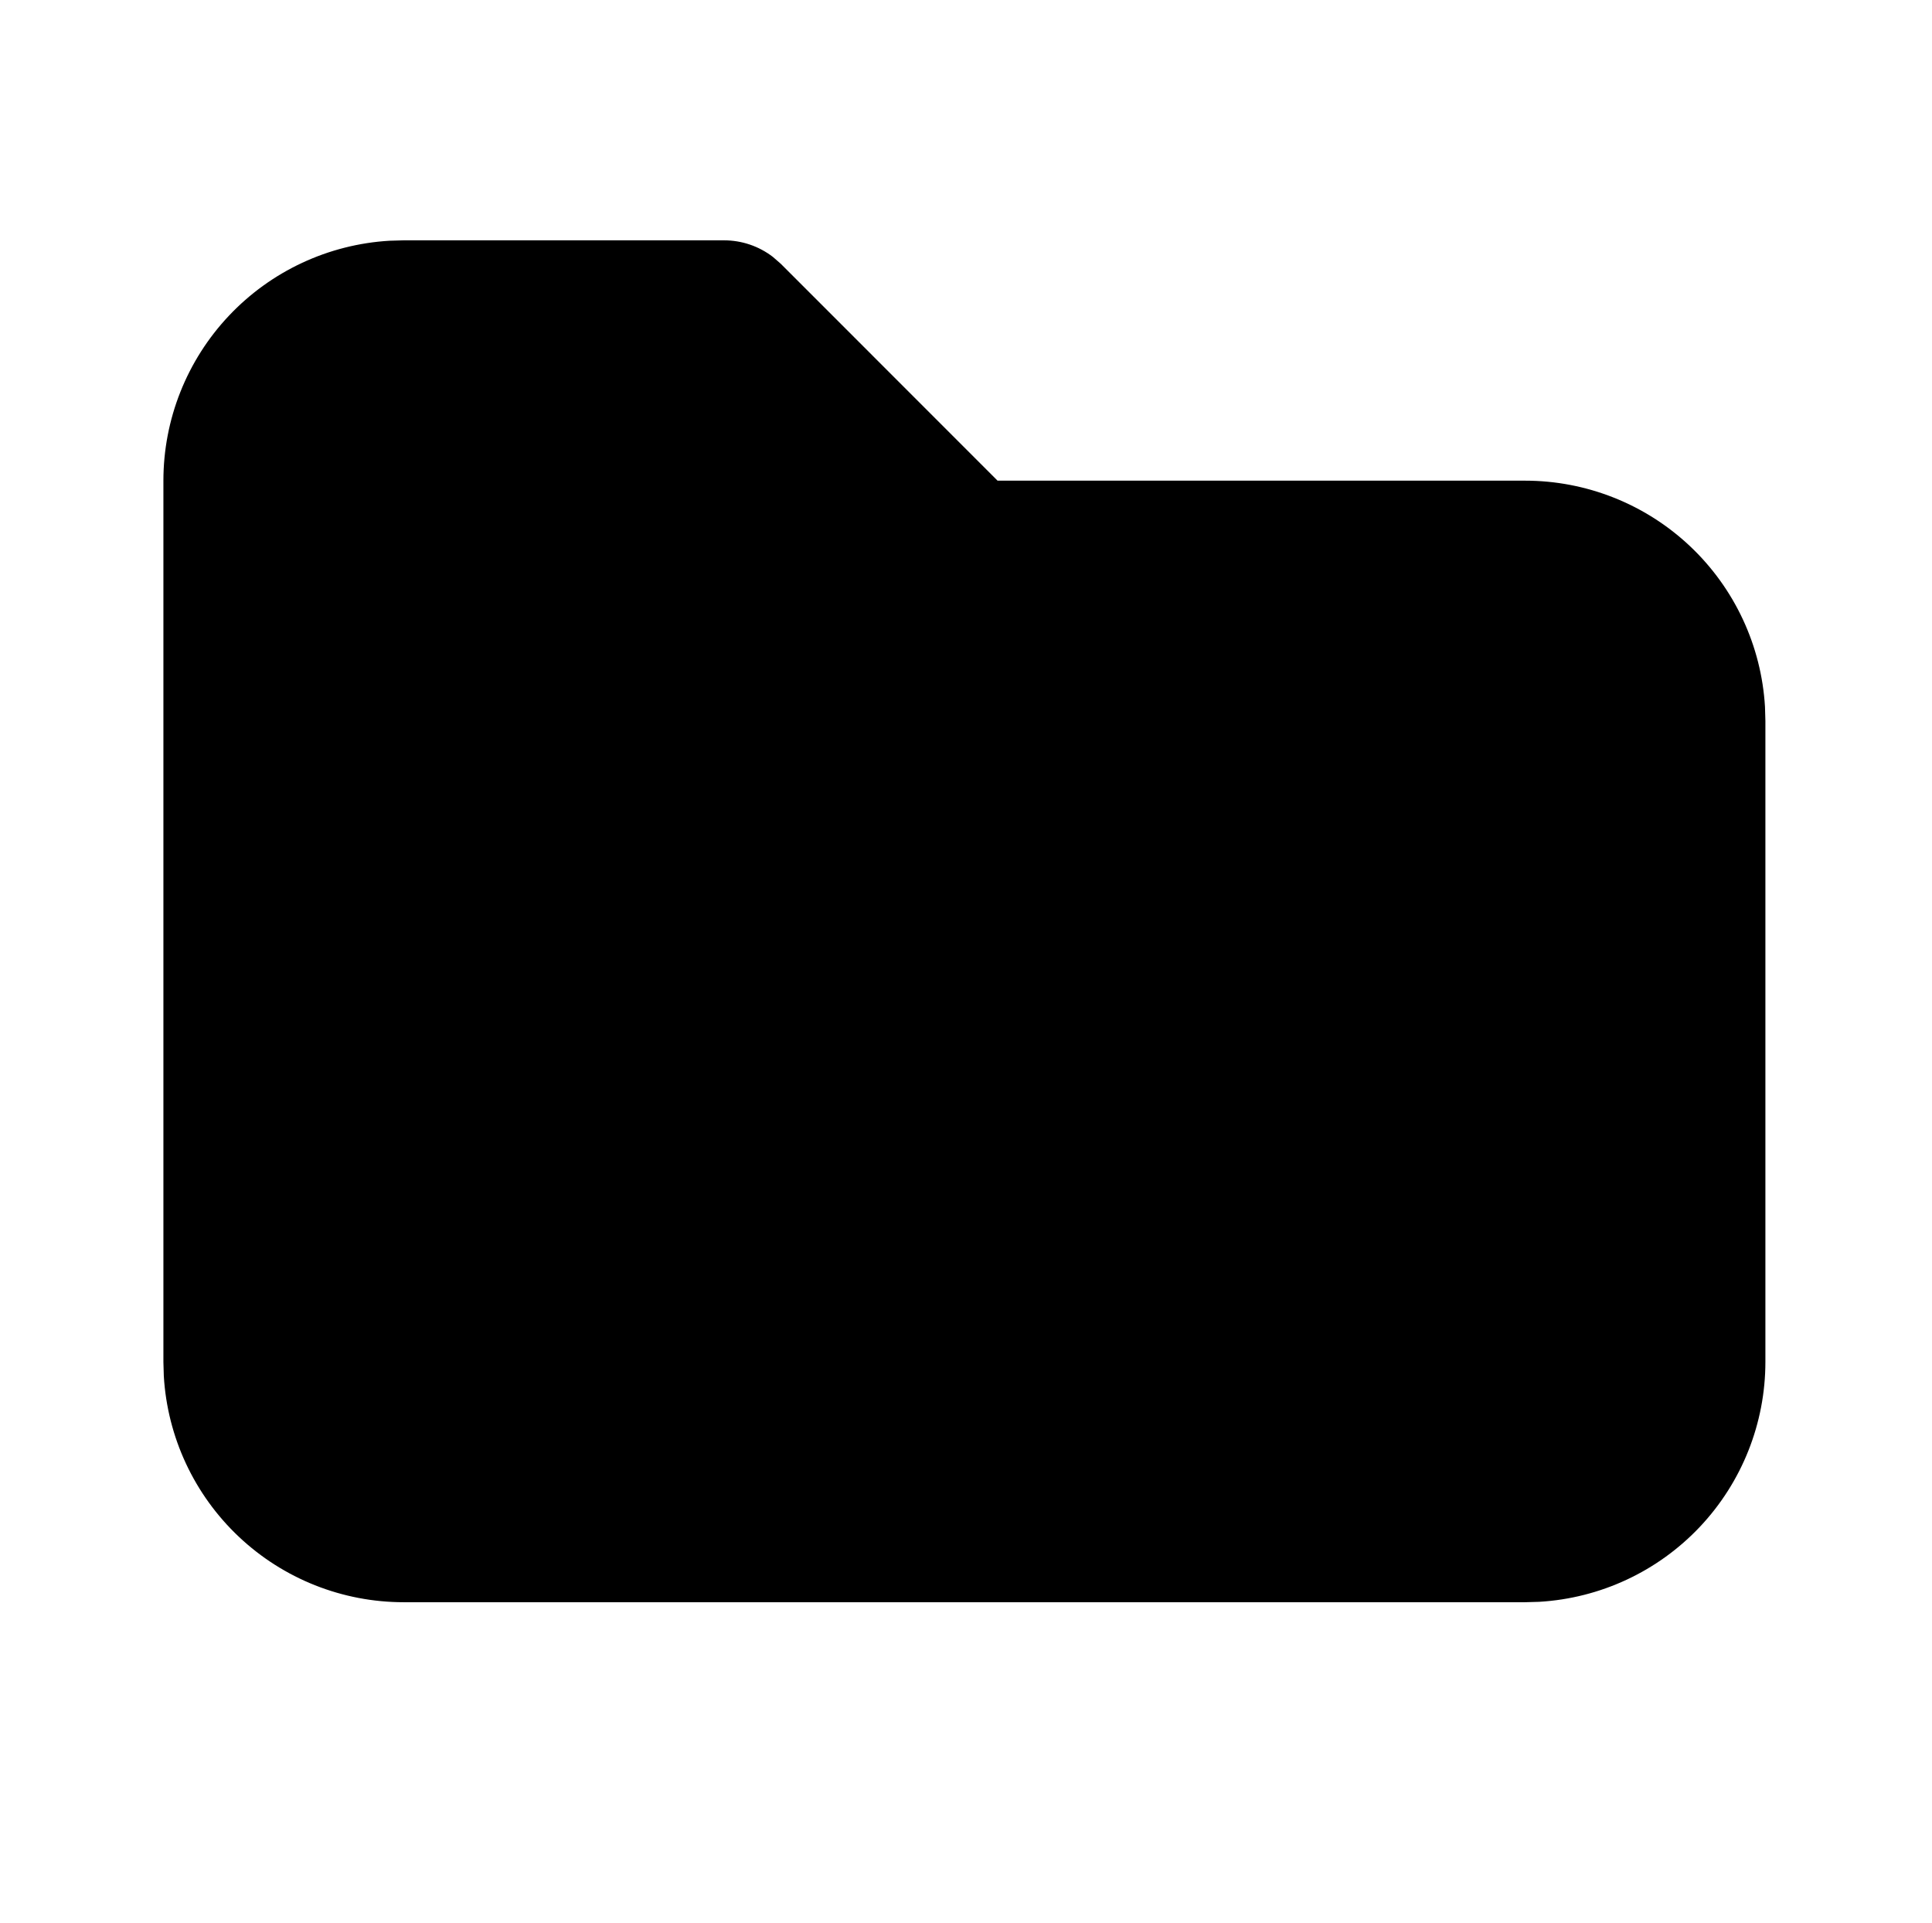 <svg width="201" height="200" viewBox="0 0 201 200" fill="none" xmlns="http://www.w3.org/2000/svg">
<path d="M75.333 25C77.165 25 78.946 25.603 80.4 26.717L81.233 27.442L103.783 50H158.667C165.043 50 171.179 52.436 175.819 56.811C180.458 61.185 183.251 67.168 183.625 73.533L183.667 75V141.667C183.667 148.043 181.231 154.179 176.856 158.819C172.481 163.458 166.499 166.251 160.133 166.625L158.667 166.667H42C35.623 166.667 29.487 164.231 24.848 159.856C20.208 155.481 17.416 149.499 17.042 143.133L17 141.667V50C17 43.623 19.436 37.487 23.811 32.848C28.185 28.208 34.168 25.416 40.533 25.042L42 25H75.333Z" fill="black"/>
</svg>
